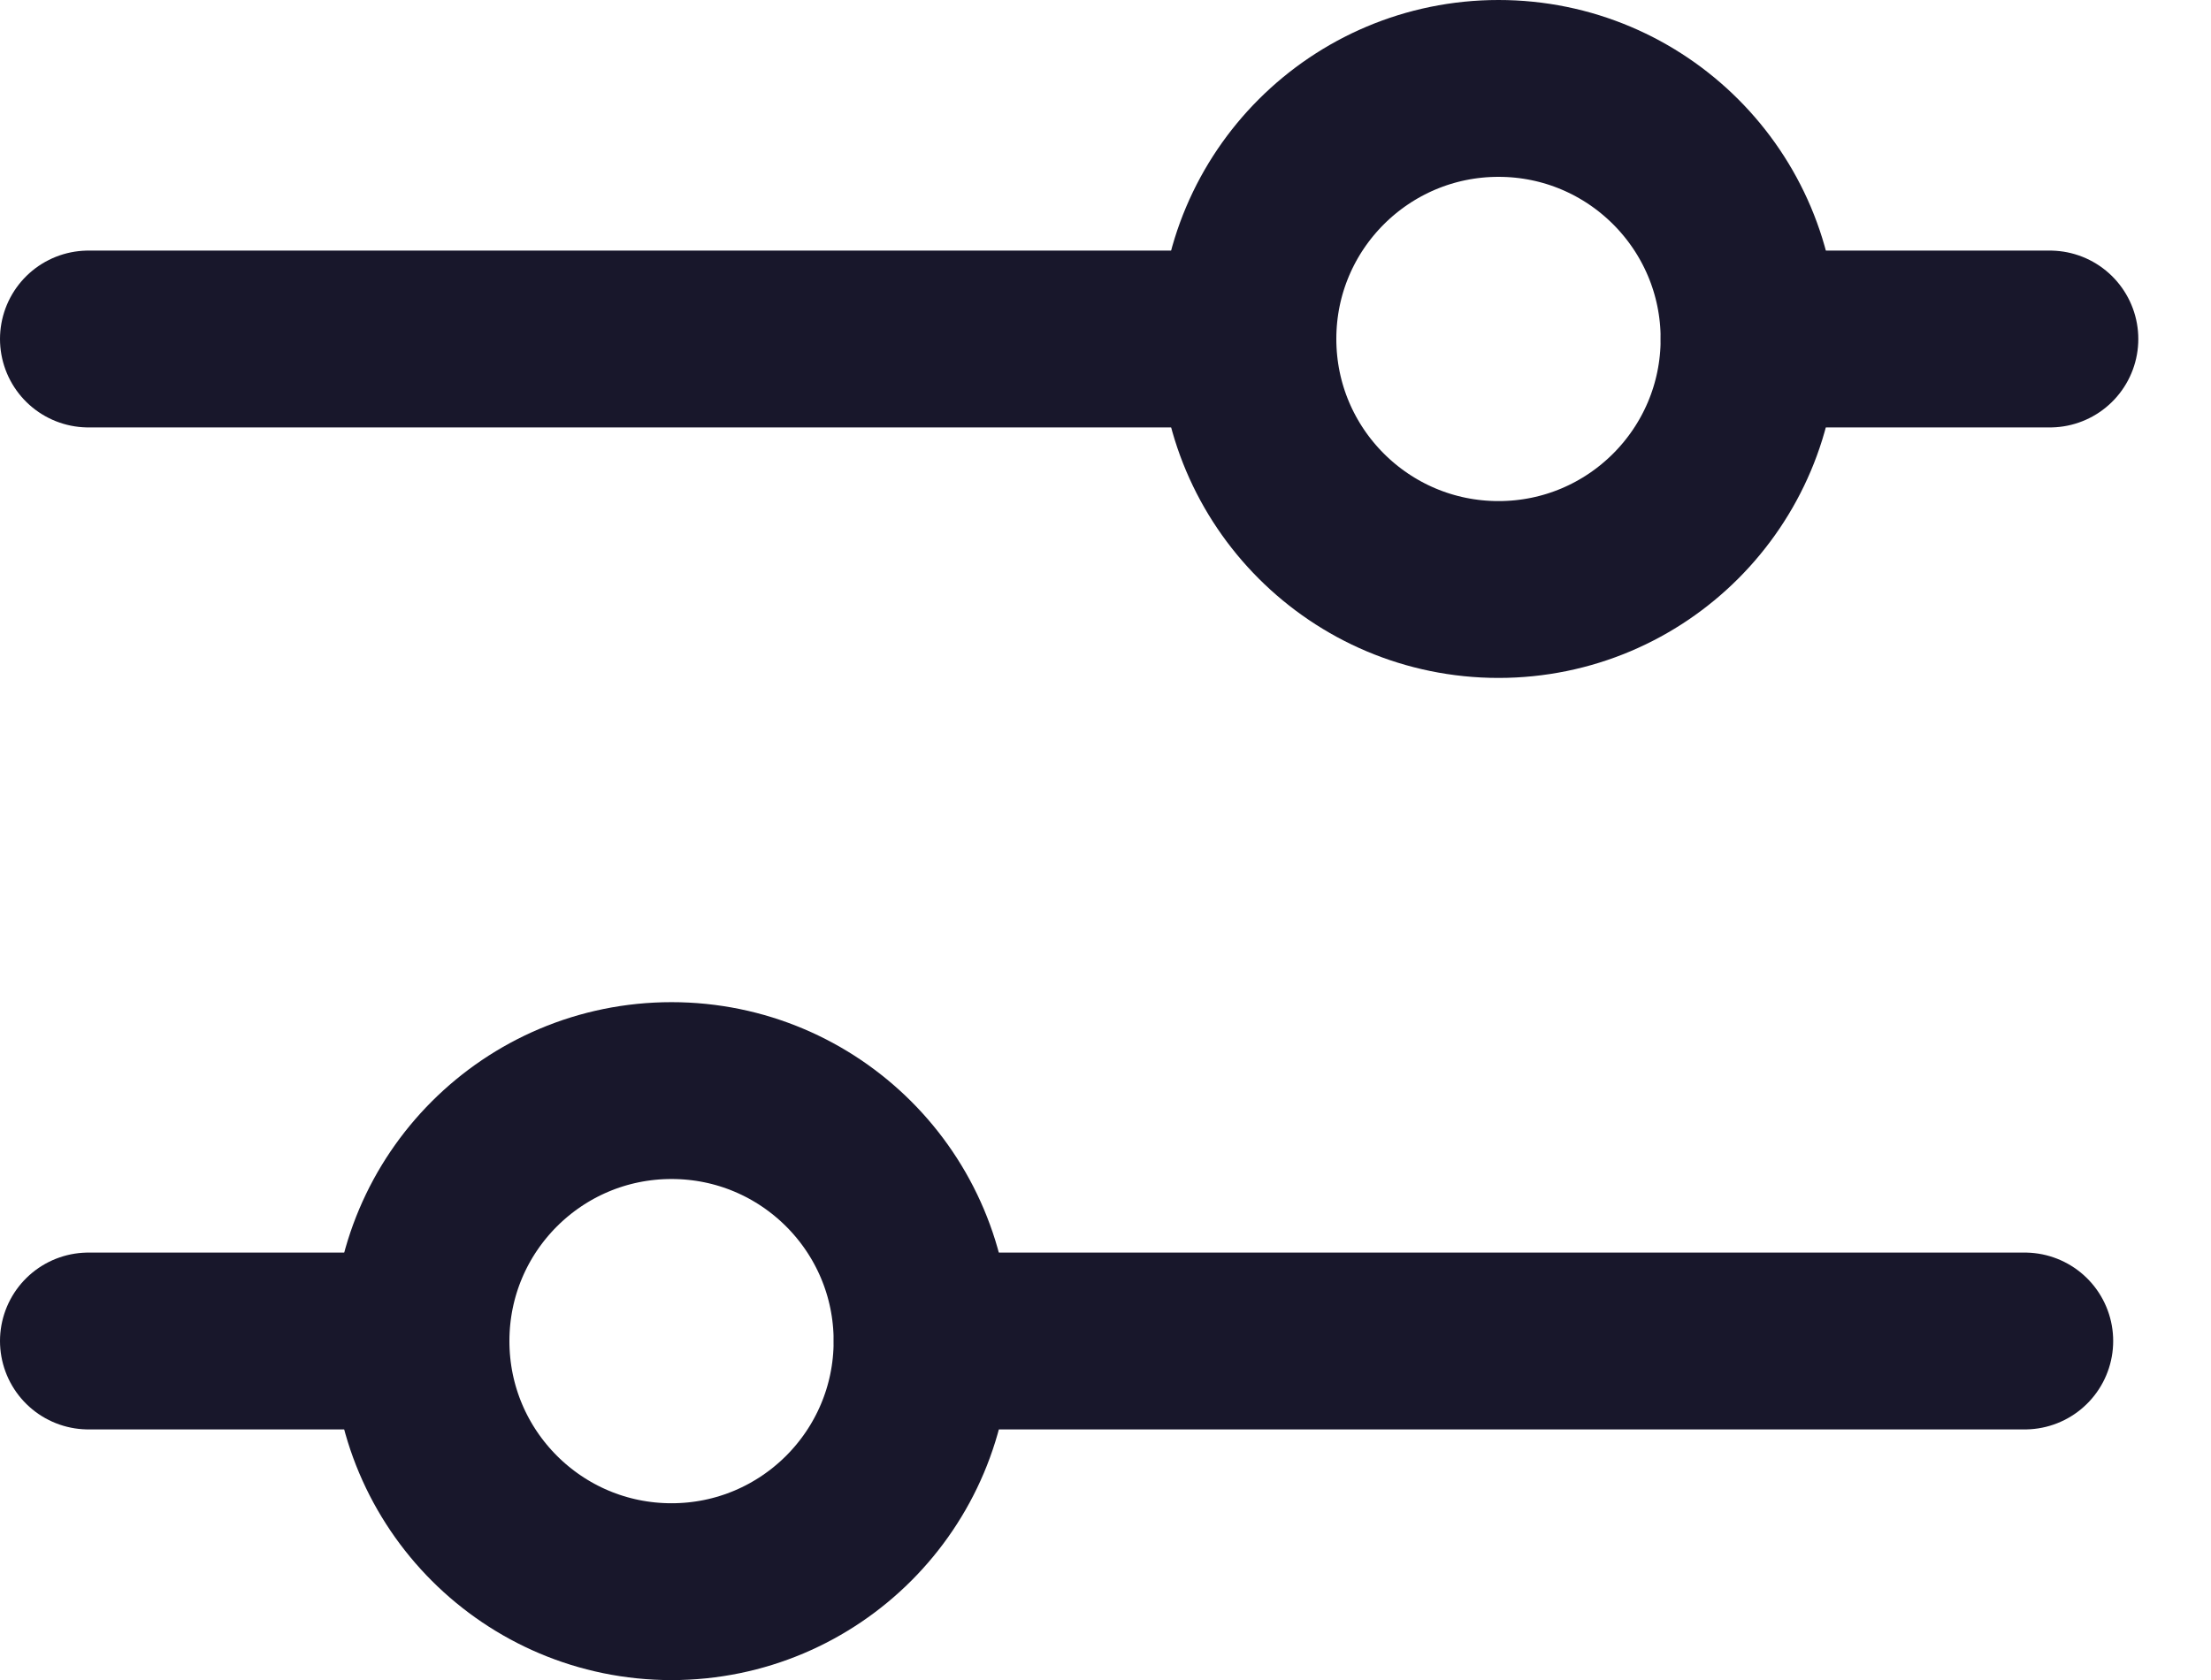 <svg width="25" height="19" viewBox="0 0 25 19" fill="none" xmlns="http://www.w3.org/2000/svg">
<path d="M19.778 3.834H23.178" stroke="#18172B" stroke-width="2" stroke-linecap="round" stroke-linejoin="round"/>
<path d="M1 3.834H13.75" stroke="#18172B" stroke-width="2" stroke-linecap="round" stroke-linejoin="round"/>
<path d="M10.428 15.166H22.894" stroke="#18172B" stroke-width="2" stroke-linecap="round" stroke-linejoin="round"/>
<path d="M1 15.166H4.4" stroke="#18172B" stroke-width="2" stroke-linecap="round" stroke-linejoin="round"/>
<path d="M16.944 6.667C18.509 6.667 19.777 5.398 19.777 3.833C19.777 2.269 18.509 1 16.944 1C15.379 1 14.11 2.269 14.11 3.833C14.11 5.398 15.379 6.667 16.944 6.667Z" stroke="#18172B" stroke-width="2" stroke-linecap="round" stroke-linejoin="round"/>
<path d="M7.593 18.001C9.158 18.001 10.426 16.732 10.426 15.167C10.426 13.602 9.158 12.334 7.593 12.334C6.028 12.334 4.76 13.602 4.76 15.167C4.76 16.732 6.028 18.001 7.593 18.001Z" stroke="#18172B" stroke-width="2" stroke-linecap="round" stroke-linejoin="round"/>
</svg>
